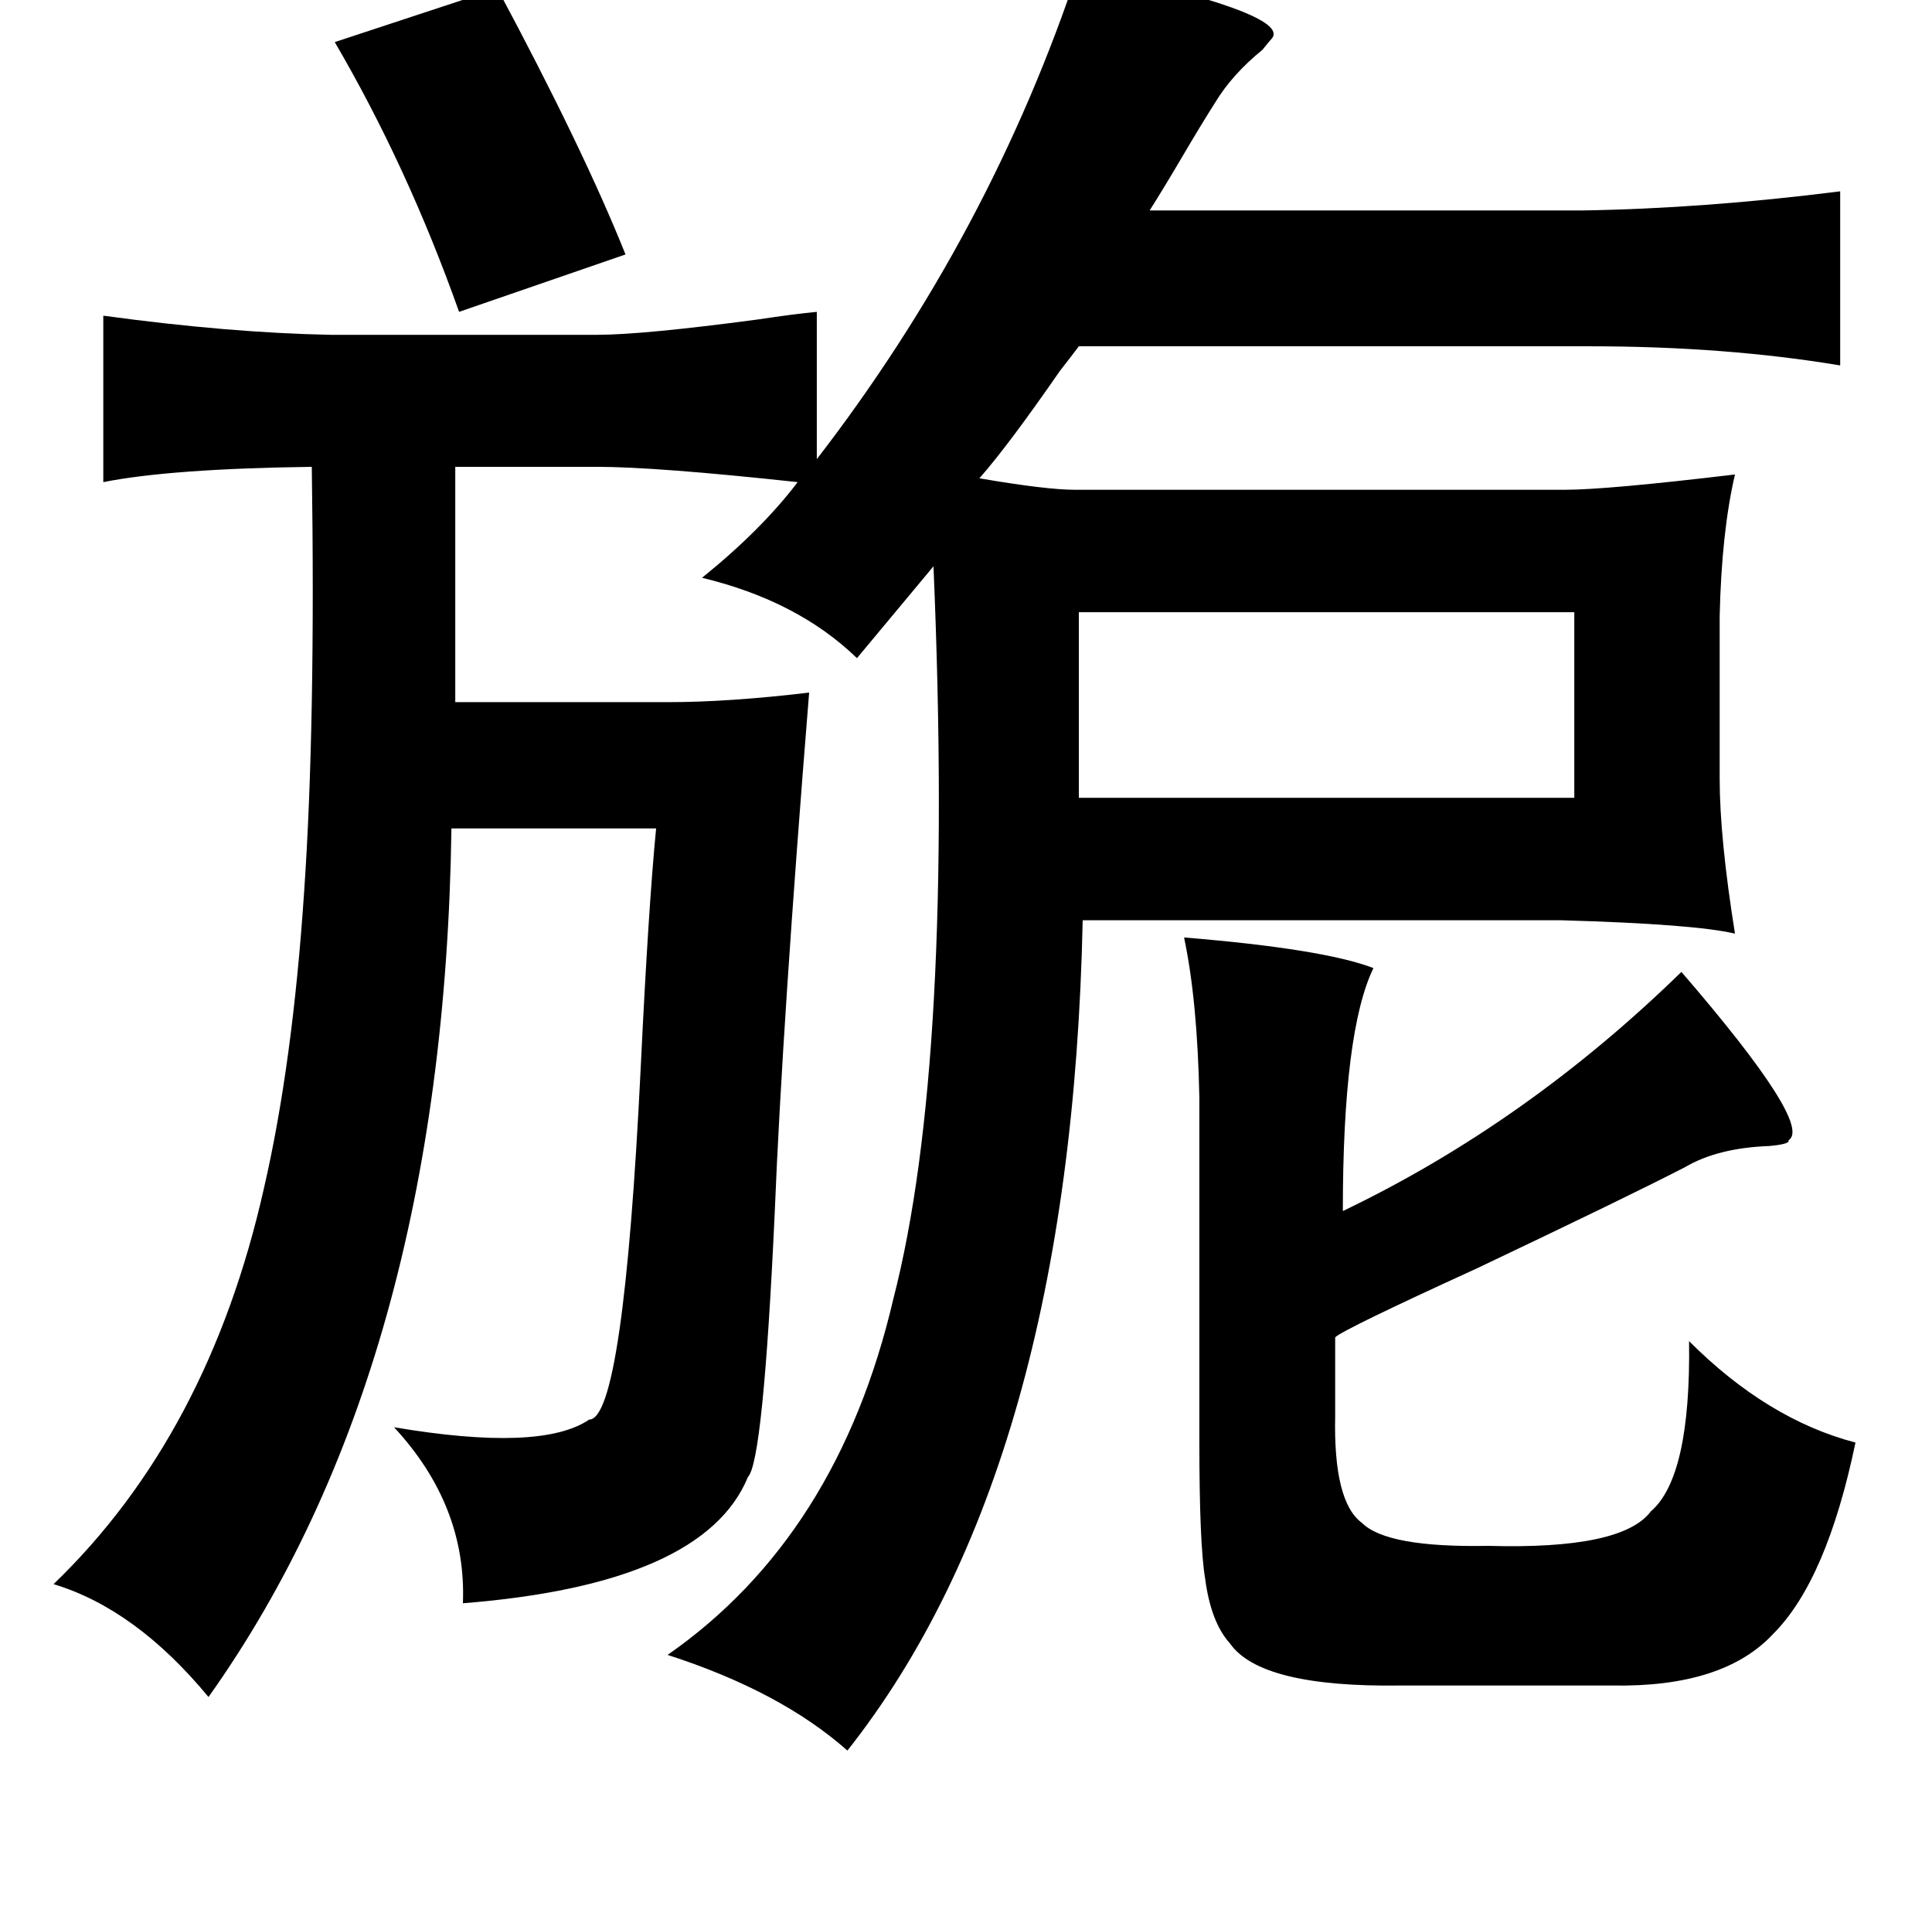 <?xml version="1.0" standalone="no"?>
<!DOCTYPE svg PUBLIC "-//W3C//DTD SVG 1.1//EN" "http://www.w3.org/Graphics/SVG/1.1/DTD/svg11.dtd" >
<svg xmlns="http://www.w3.org/2000/svg" xmlns:xlink="http://www.w3.org/1999/xlink" version="1.1" viewBox="-10 0 1010 1000">
   <path fill="currentColor"
d="M554 -17q111 24 101 37q-1 1 -5 6q-16 13 -25 28q-7 11 -17 28t-17 28h226q64 -1 135 -10v91q-60 -10 -131 -10h-267q-3 4 -10 13q-27 39 -42 56q35 6 50 6h256q22 0 89 -8q-7 30 -8 74v85q0 31 8 81q-21 -5 -91 -7h-250q-6 286 -123 434q-35 -31 -94 -50
q89 -62 118 -186q32 -124 21 -383l-40 48q-31 -30 -81 -42q31 -25 50 -50q-74 -8 -105 -8h-74v123h111q32 0 74 -5q-14 173 -18 272q-6 130 -14 138q-23 56 -149 66q2 -51 -36 -92q77 13 102 -4q18 0 27 -185q4 -83 8 -124h-107q-4 281 -127 454q-38 -46 -81 -59
q81 -78 110 -207q15 -65 21 -155q6 -87 4 -222q-74 1 -109 8v-87q66 9 119 10h139q24 0 84 -8q20 -3 31 -4v77q91 -118 137 -257zM250 -6q45 84 67 139l-87 30q-27 -76 -65 -141zM554 320v97h259v-97h-259zM609 490q73 6 99 16q-16 33 -16 127q96 -46 177 -125q69 80 56 88
q1 2 -10 3q-27 1 -44 11q-29 15 -109 53q-70 32 -74 36v41q-1 45 14 56q13 13 66 12q70 2 85 -18q21 -18 20 -89q41 41 87 53q-15 72 -43 100q-26 28 -84 27h-111q-73 1 -89 -22q-10 -11 -13 -34q-3 -18 -3 -71v-180q-1 -51 -8 -84z" />
</svg>

